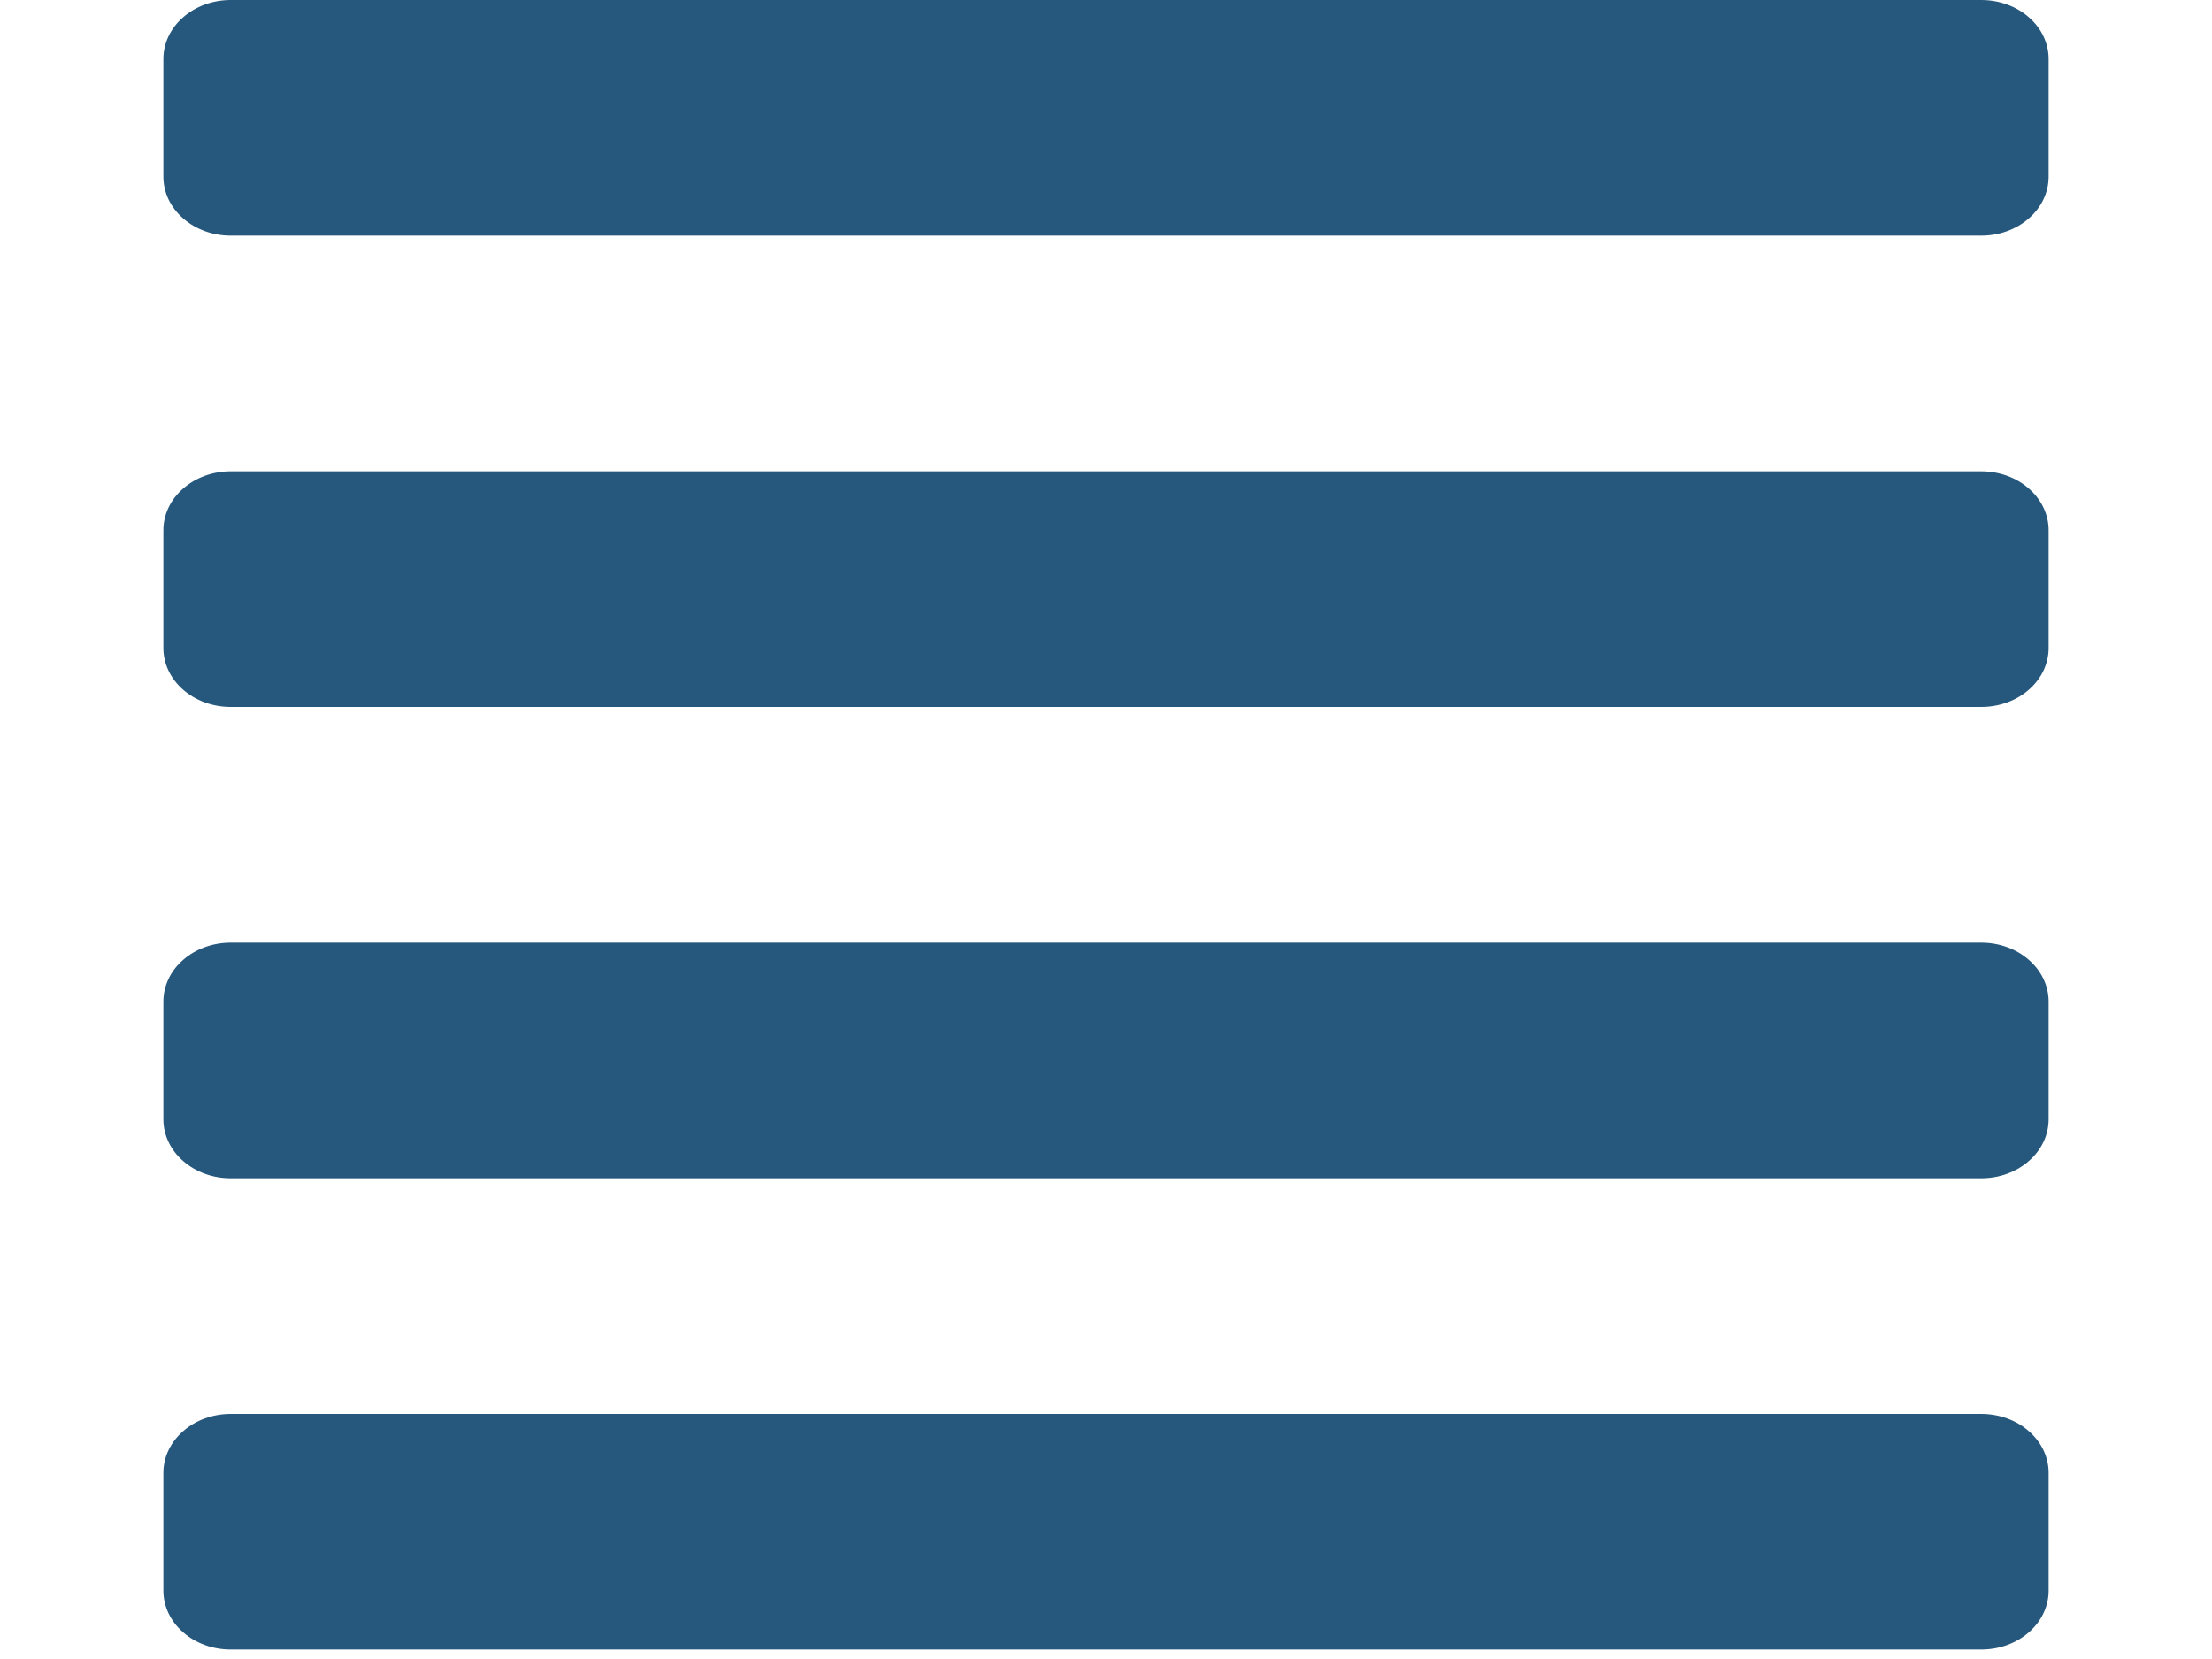 <svg width="40" height="30" viewBox="0 0 25 22" fill="none" xmlns="http://www.w3.org/2000/svg">
<path d="M24.107 18.75H0.893C0.656 18.75 0.429 18.832 0.262 18.979C0.094 19.125 0 19.324 0 19.531L0 21.094C0 21.301 0.094 21.5 0.262 21.646C0.429 21.793 0.656 21.875 0.893 21.875H24.107C24.344 21.875 24.571 21.793 24.738 21.646C24.906 21.5 25 21.301 25 21.094V19.531C25 19.324 24.906 19.125 24.738 18.979C24.571 18.832 24.344 18.75 24.107 18.75ZM24.107 12.5H0.893C0.656 12.5 0.429 12.582 0.262 12.729C0.094 12.875 0 13.074 0 13.281L0 14.844C0 15.051 0.094 15.25 0.262 15.396C0.429 15.543 0.656 15.625 0.893 15.625H24.107C24.344 15.625 24.571 15.543 24.738 15.396C24.906 15.25 25 15.051 25 14.844V13.281C25 13.074 24.906 12.875 24.738 12.729C24.571 12.582 24.344 12.5 24.107 12.5ZM24.107 6.25H0.893C0.656 6.25 0.429 6.332 0.262 6.479C0.094 6.625 0 6.824 0 7.031L0 8.594C0 8.801 0.094 9 0.262 9.146C0.429 9.293 0.656 9.375 0.893 9.375H24.107C24.344 9.375 24.571 9.293 24.738 9.146C24.906 9 25 8.801 25 8.594V7.031C25 6.824 24.906 6.625 24.738 6.479C24.571 6.332 24.344 6.25 24.107 6.25ZM24.107 0H0.893C0.656 0 0.429 0.082 0.262 0.229C0.094 0.375 0 0.574 0 0.781L0 2.344C0 2.551 0.094 2.75 0.262 2.896C0.429 3.043 0.656 3.125 0.893 3.125H24.107C24.344 3.125 24.571 3.043 24.738 2.896C24.906 2.75 25 2.551 25 2.344V0.781C25 0.574 24.906 0.375 24.738 0.229C24.571 0.082 24.344 0 24.107 0Z" fill="#26577C"/>
</svg>
